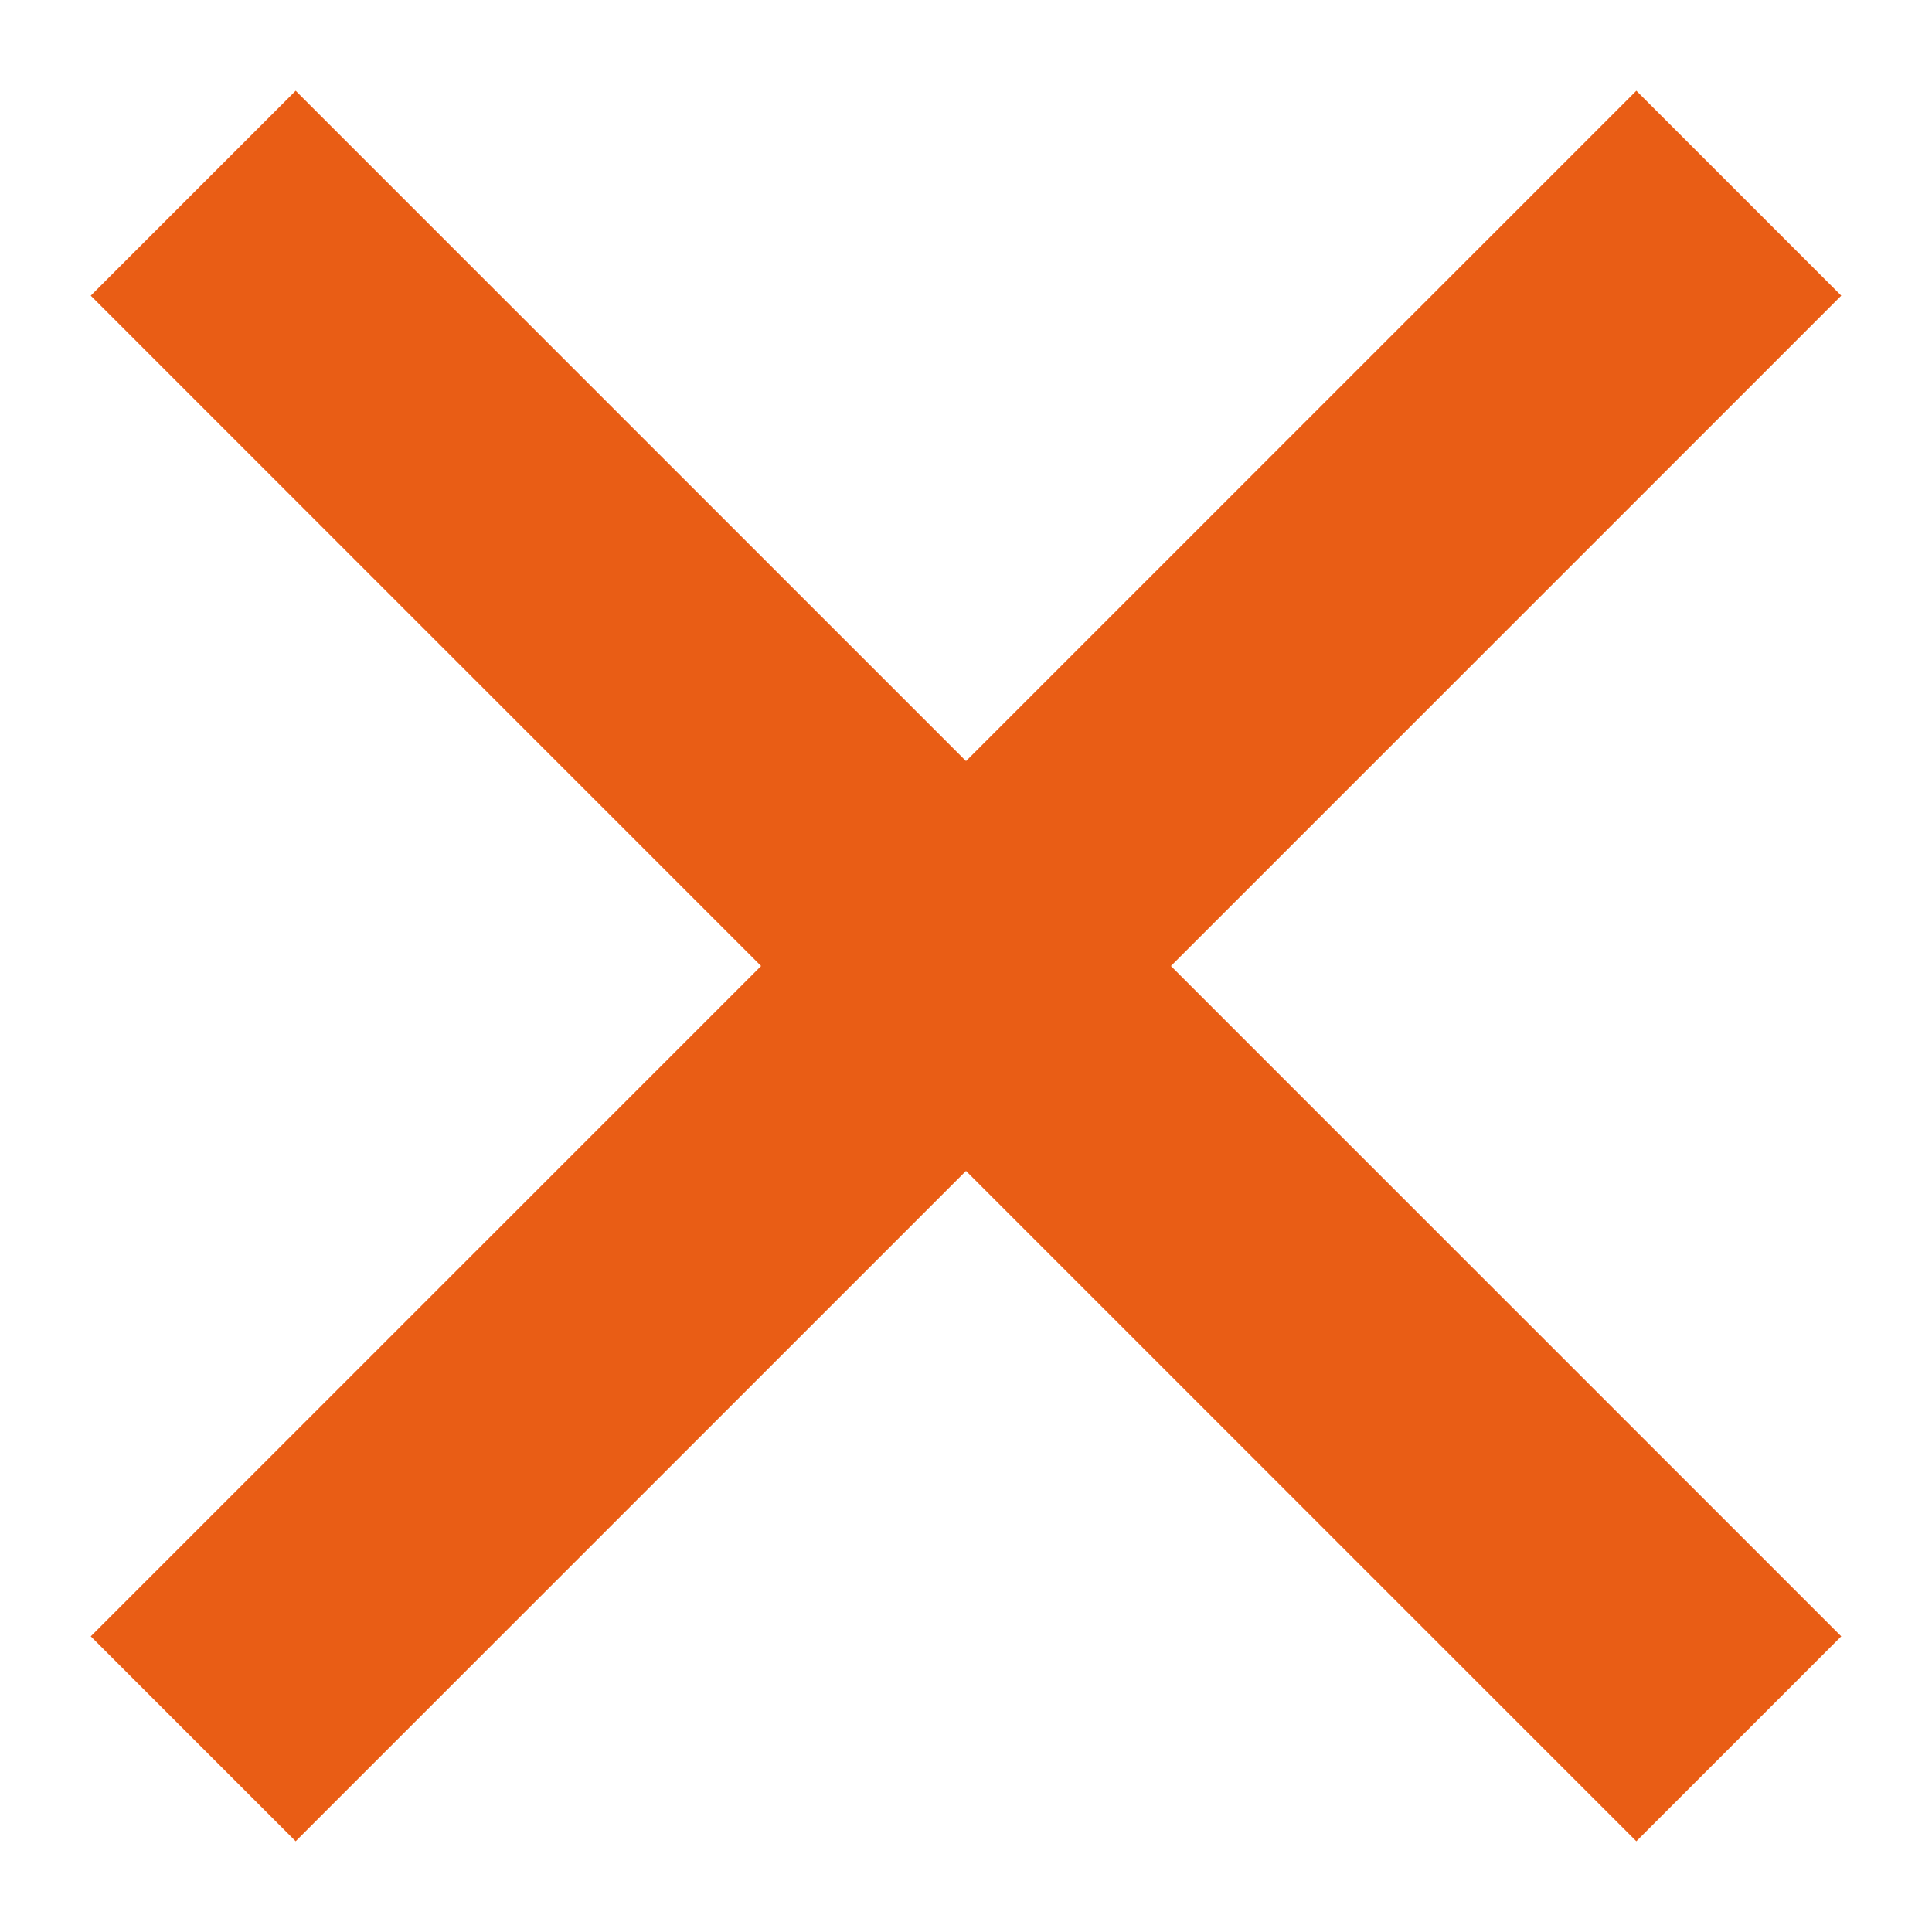 <svg xmlns="http://www.w3.org/2000/svg" width="10" height="10" viewBox="0 0 10 10">
  <g id="Mdi_closeS" transform="translate(-541 -19)">
    <rect id="사각형_886" data-name="사각형 886" width="10" height="10" transform="translate(541 19)" fill="none"/>
    <line id="선_2" data-name="선 2" y1="8" x2="8" transform="translate(542 20)" fill="none" stroke="#e95d15" stroke-width="1.5"/>
    <line id="선_3" data-name="선 3" x1="8" y1="8" transform="translate(542 20)" fill="none" stroke="#e95d15" stroke-width="1.5"/>
  </g>
</svg>
